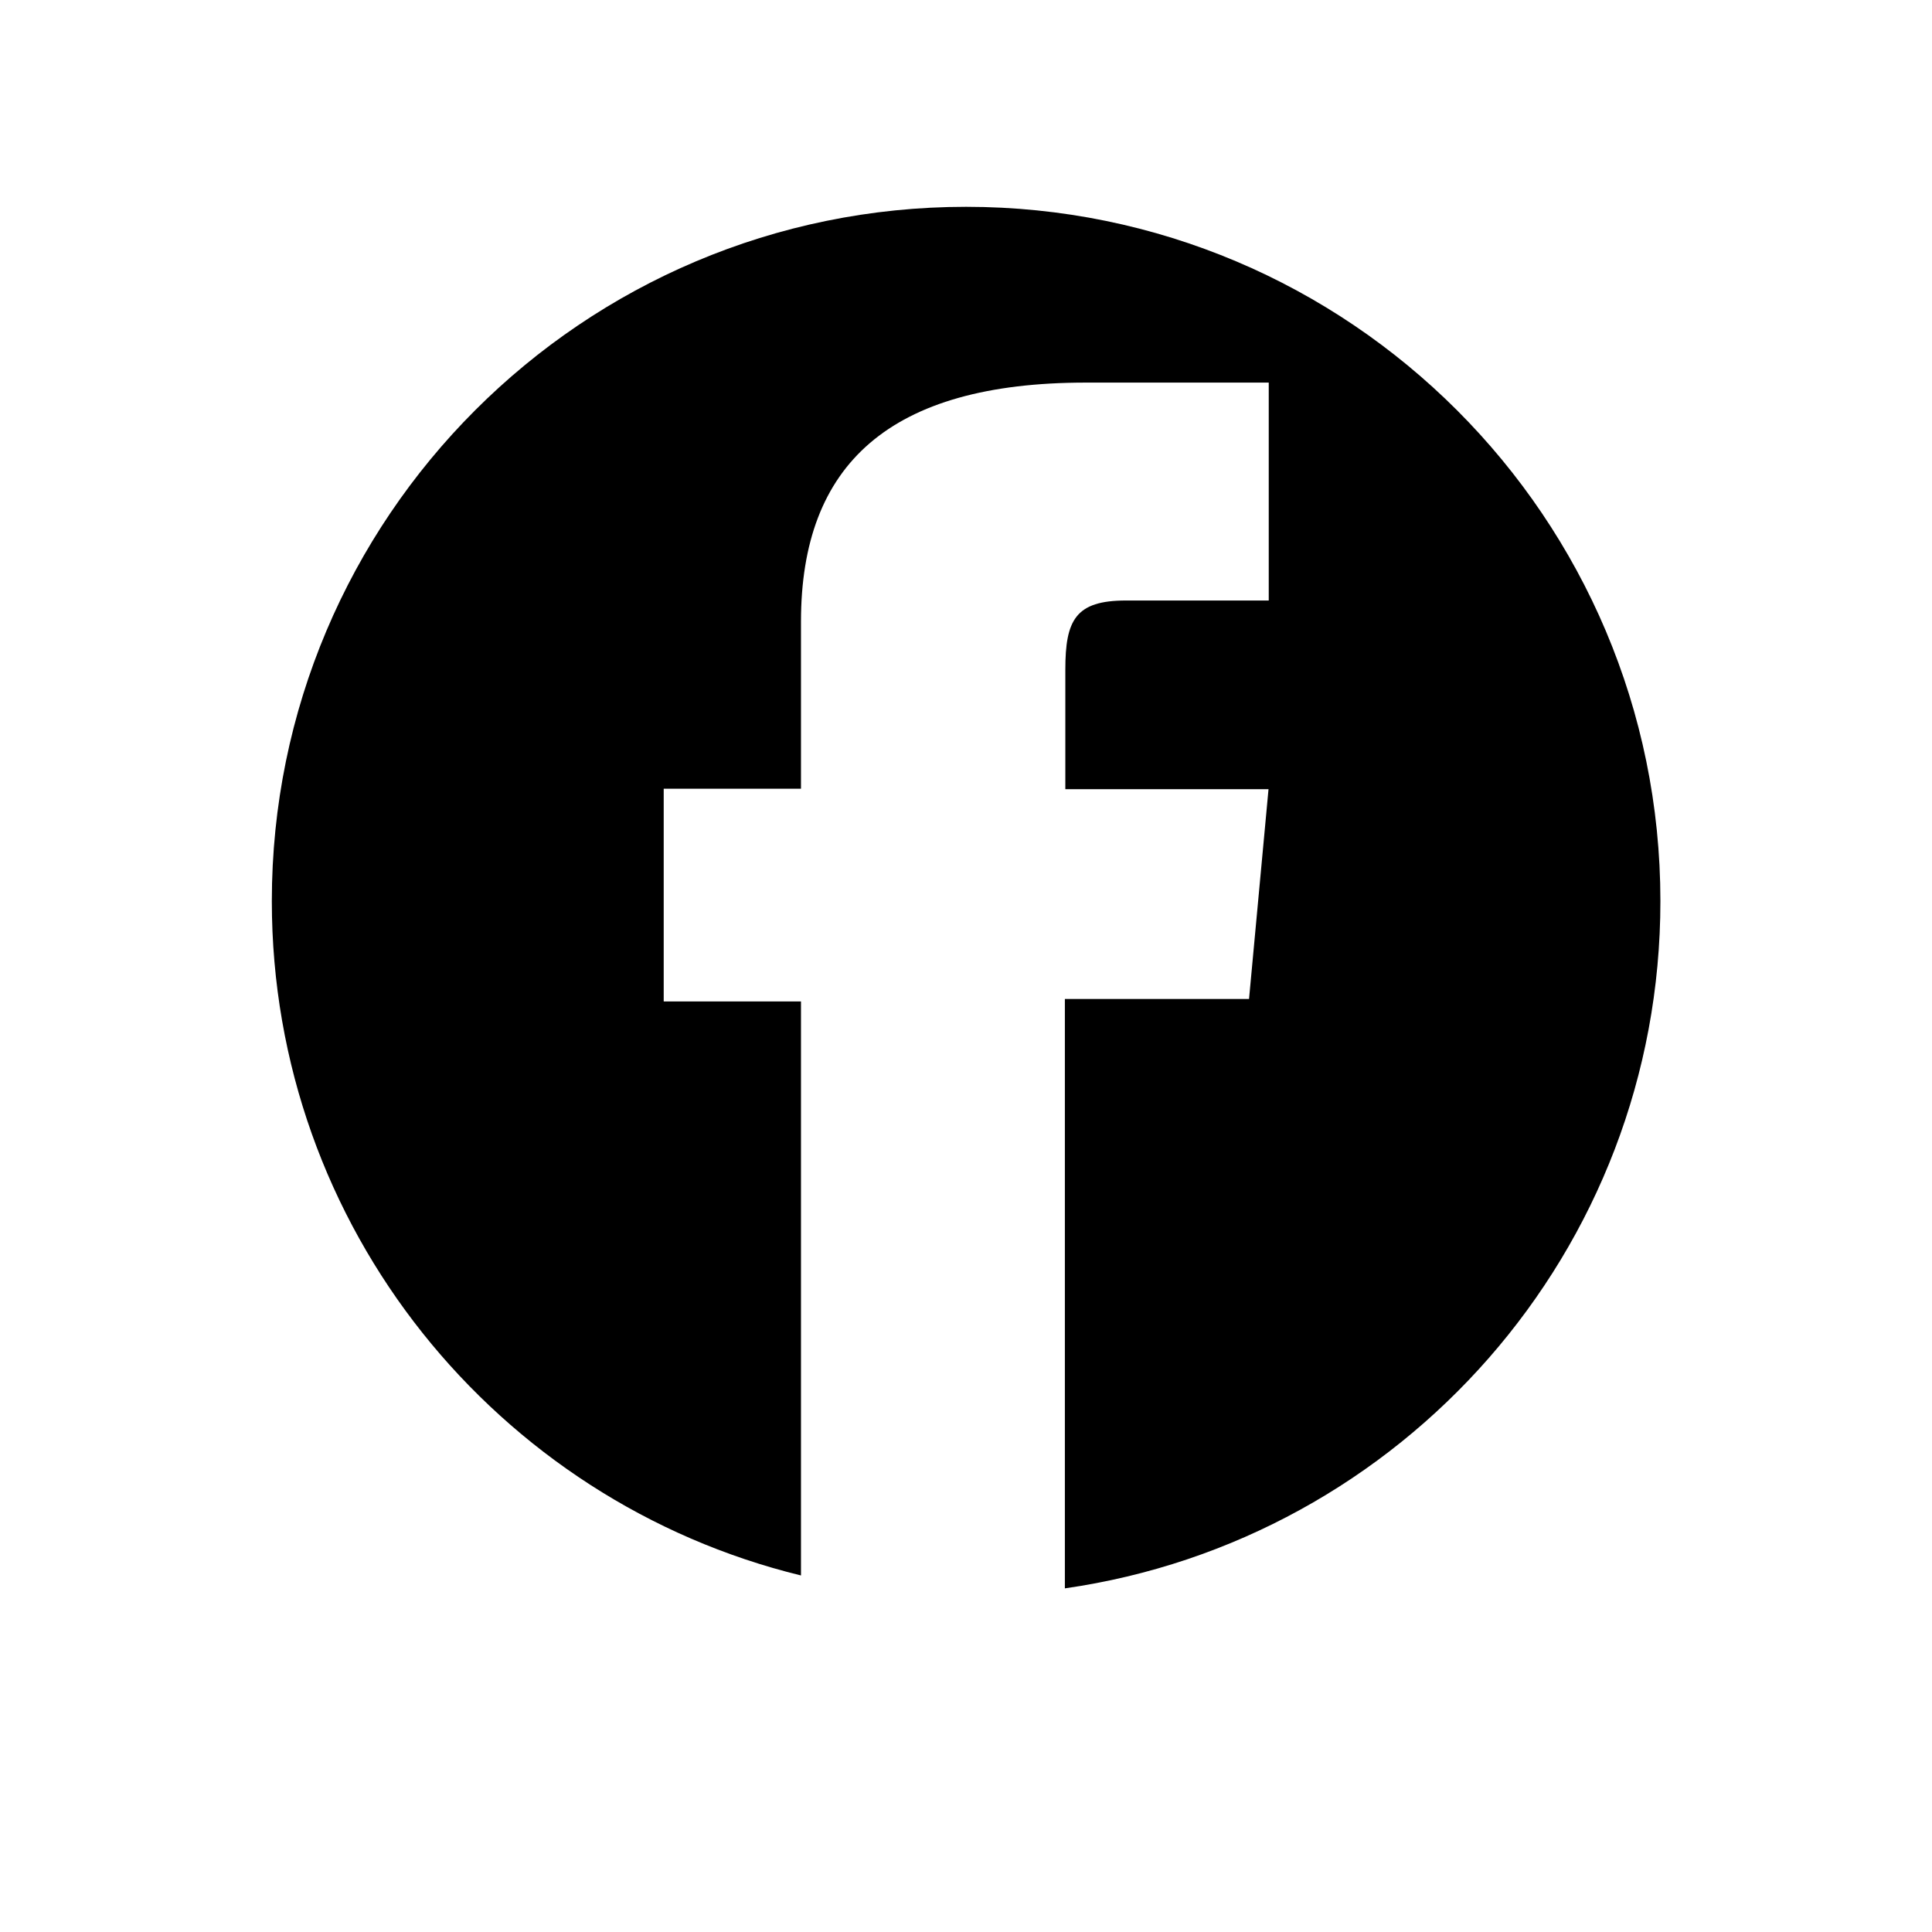 <?xml version="1.0" encoding="utf-8"?>
<!-- Generator: Adobe Illustrator 25.2.1, SVG Export Plug-In . SVG Version: 6.00 Build 0)  -->
<svg version="1.1" id="Capa_1" xmlns="http://www.w3.org/2000/svg" xmlns:xlink="http://www.w3.org/1999/xlink" x="0px" y="0px"
	 viewBox="0 0 85.29 85.29" style="enable-background:new 0 0 85.29 85.29;" xml:space="preserve">
<path d="M42.65,9.13C25.72,9.13,12,22.86,12,39.78c0,14.41,9.95,26.5,23.36,29.77V44.21h-6.06v-9.39h6.06c0,0,0-1.33,0-7.38
	c0-6.94,3.91-10.55,12.58-10.55c1.42,0,8.07,0,8.07,0v9.62c0,0-4.51,0-6.3,0c-2.23,0-2.68,0.86-2.68,3.05c0,1.83,0,5.28,0,5.28H56
	l-0.86,9.26h-8.13v26.02C61.88,67.99,73.3,55.23,73.3,39.78C73.3,22.86,59.57,9.13,42.65,9.13z"/>
</svg>

